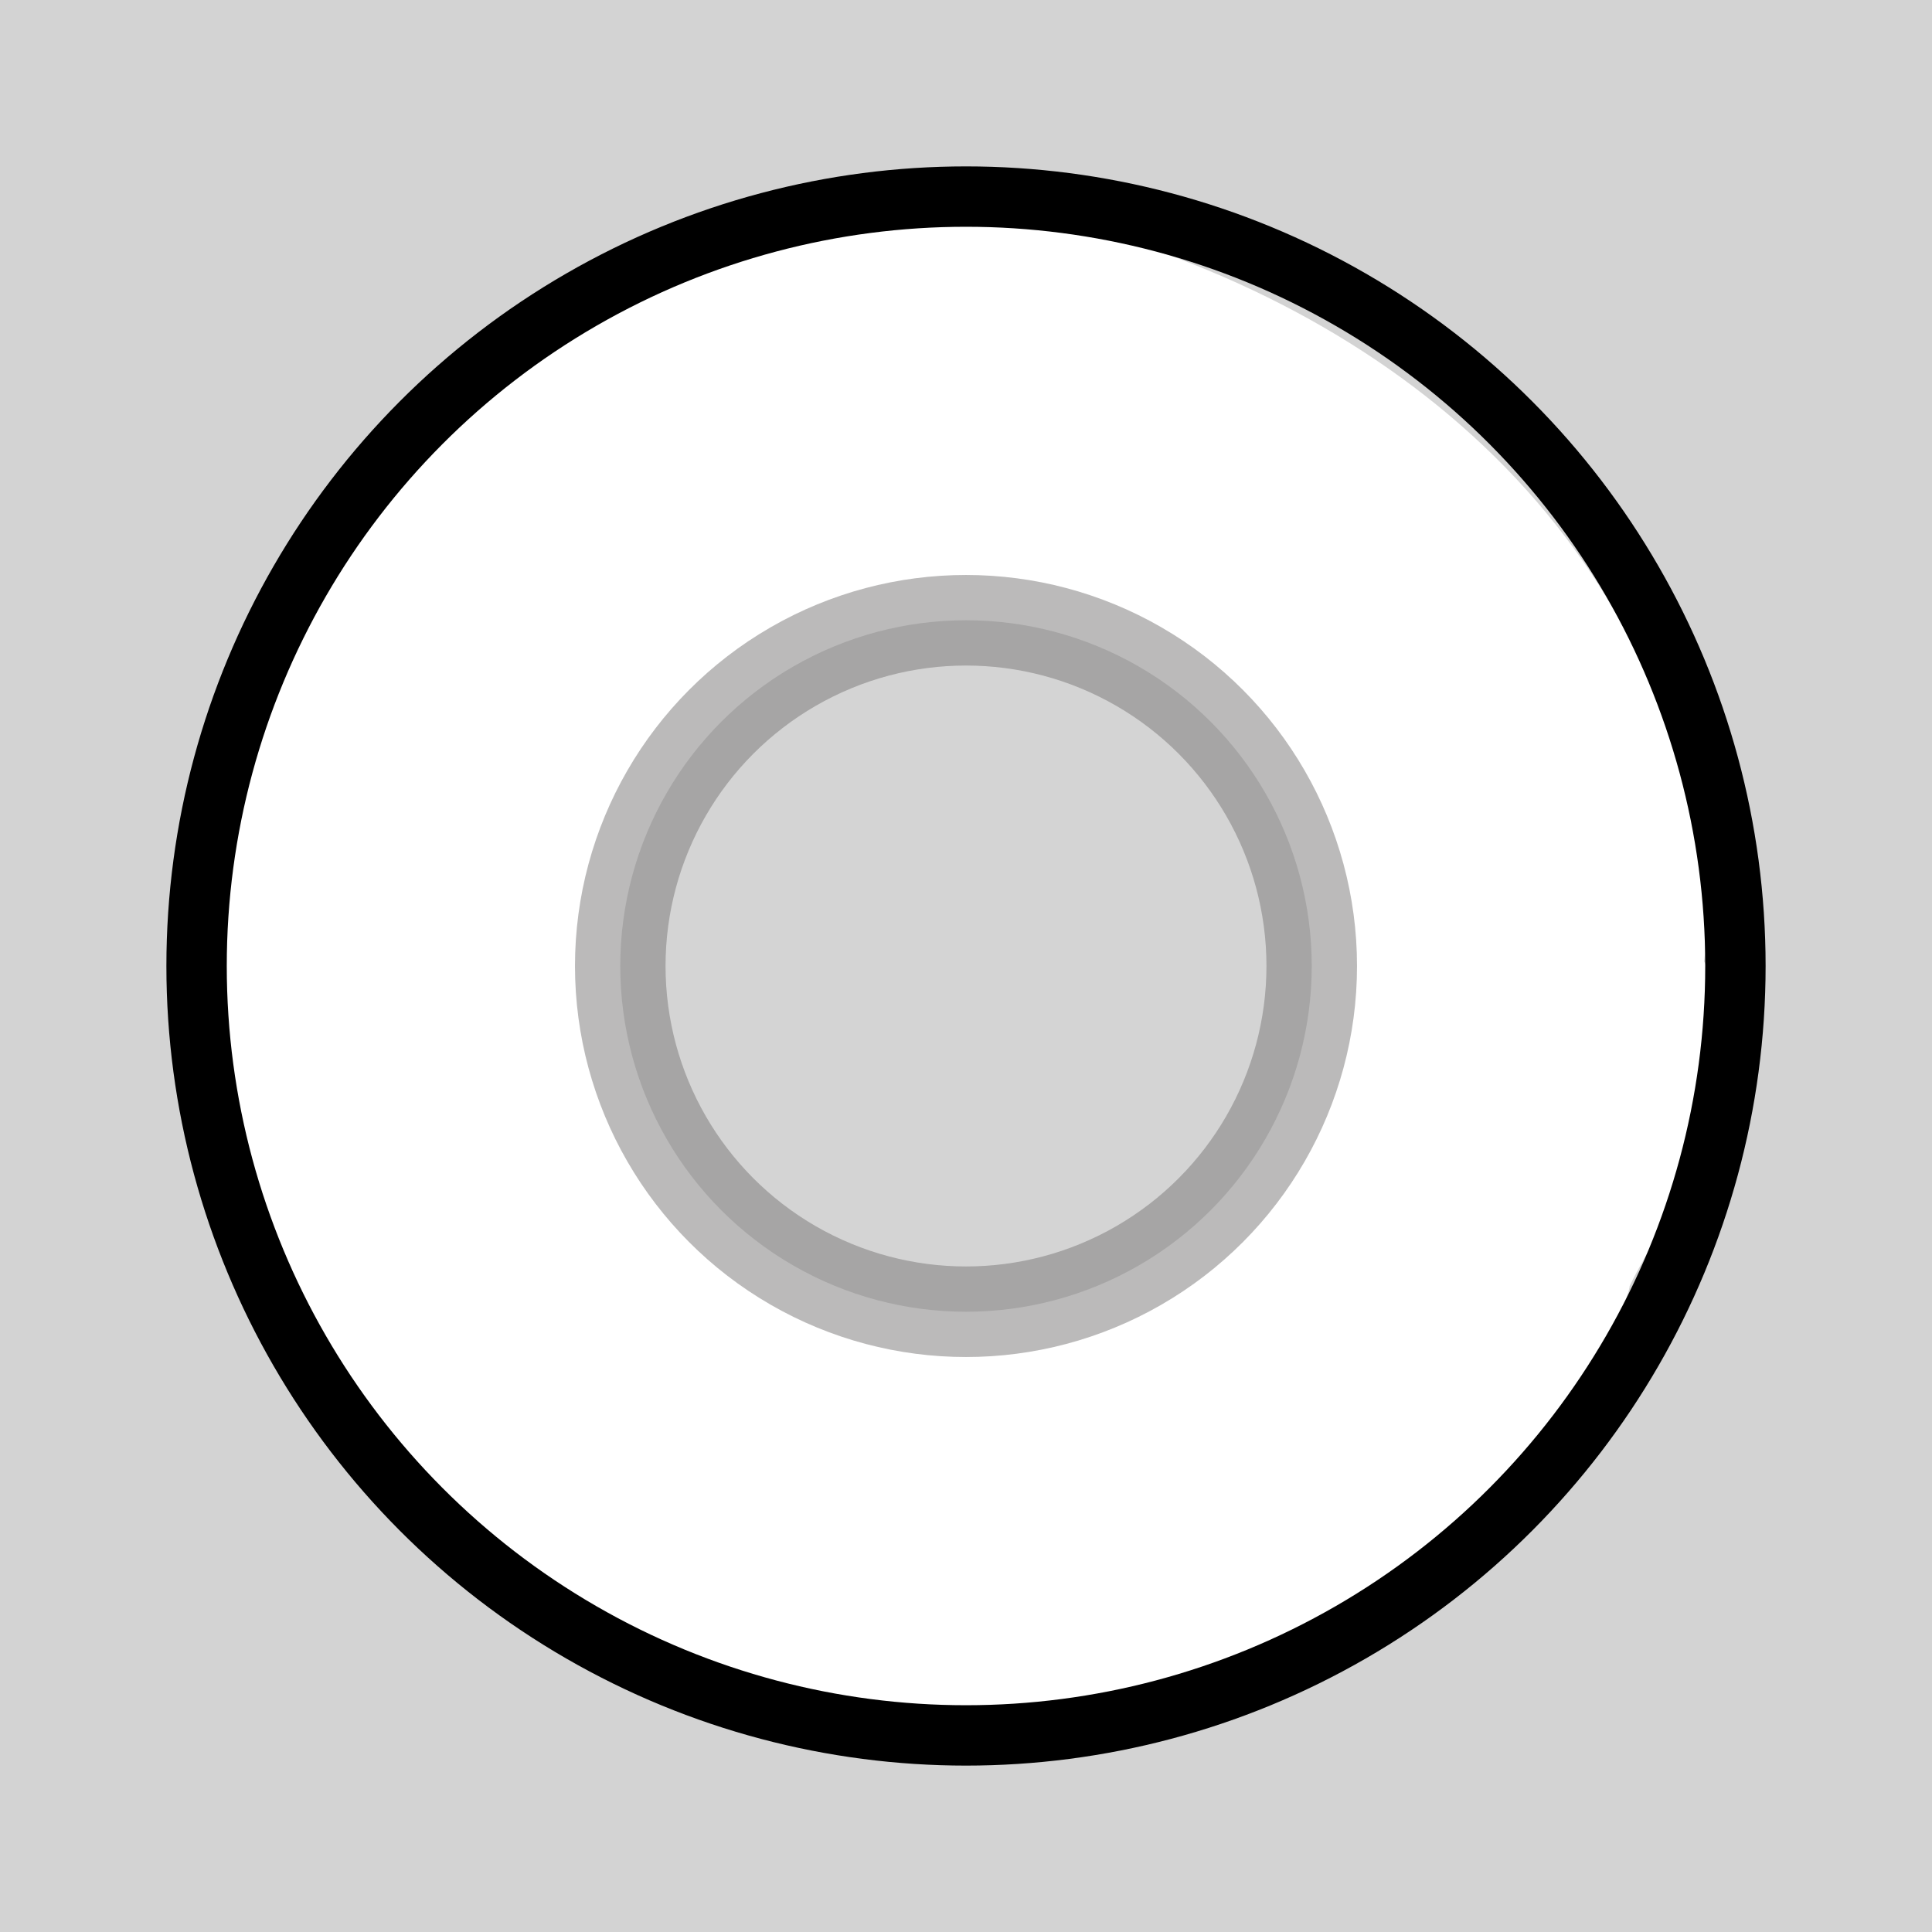 <?xml version="1.0" encoding="utf-8"?>
<!-- Generator: Adobe Illustrator 16.0.0, SVG Export Plug-In . SVG Version: 6.00 Build 0)  -->
<!DOCTYPE svg PUBLIC "-//W3C//DTD SVG 1.1//EN" "http://www.w3.org/Graphics/SVG/1.1/DTD/svg11.dtd">
<svg version="1.1" id="Layer_1" xmlns="http://www.w3.org/2000/svg" xmlns:xlink="http://www.w3.org/1999/xlink" x="0px" y="0px"
	 width="64px" height="64px" viewBox="0 0 64 64" style="enable-background:new 0 0 64 64;" xml:space="preserve">
<style type="text/css">
<![CDATA[
	.st0{fill:#119E49;}
	.st1{fill:#E71A48;}
	.st2{fill-rule:evenodd;clip-rule:evenodd;fill:#7F7F7F;}
	.st3{fill:url(#SVGID_1_);}
	.st4{fill:url(#SVGID_2_);}
	.st5{fill:url(#SVGID_3_);}
	.st6{fill:url(#SVGID_4_);}
	.st7{fill:url(#SVGID_5_);}
	.st8{fill:url(#SVGID_6_);}
	.st9{fill:url(#SVGID_7_);}
	.st10{fill:url(#SVGID_8_);}
	.st11{fill:url(#SVGID_9_);}
	.st12{fill-rule:evenodd;clip-rule:evenodd;}
	.st13{fill-rule:evenodd;clip-rule:evenodd;fill:none;stroke:#000000;stroke-width:3;stroke-miterlimit:10;}
	.st14{fill:#FFFFFF;}
	.st15{fill:none;}
	.st16{opacity:0.5;fill:#ABABAB;stroke:#787677;stroke-width:3;stroke-miterlimit:10;}
	.st17{fill:none;stroke:#000000;stroke-width:2;stroke-miterlimit:10;}
	.st18{fill-rule:evenodd;clip-rule:evenodd;fill:#FFFFFF;}
	.st19{display:none;fill-rule:evenodd;clip-rule:evenodd;fill:none;stroke:#000000;stroke-width:3;stroke-miterlimit:10;}
	.st20{fill-rule:evenodd;clip-rule:evenodd;fill:none;stroke:#000000;stroke-width:2;stroke-miterlimit:10;}
	.st21{fill-rule:evenodd;clip-rule:evenodd;fill:none;stroke:#000000;stroke-miterlimit:10;}
	.st22{fill:#D3D3D3;}
	.st23{fill-rule:evenodd;clip-rule:evenodd;fill:#FFFFFF;stroke:#000000;stroke-width:2;stroke-miterlimit:10;}
	.st24{fill:url(#SVGID_10_);}
	.st25{fill:url(#SVGID_11_);}
	.st26{fill:url(#SVGID_12_);}
	.st27{fill:#0E0609;}
	.st28{fill-rule:evenodd;clip-rule:evenodd;fill:#D3D3D3;}
]]>
</style>
<path class="st22" d="M0,0v64h64V0H0z M54.967,40.813c-0.335,0.589-0.687,1.18-0.985,1.792c0.018,0.013-0.077,0.315-0.157,0.569
	c0.016,0.044,0.02,0.199,0.01,0.492c0.075,1.728-0.897,3.273-2.29,4.173c-0.065,0.172-0.14,0.344-0.226,0.517
	c-3.99,8.055-17.965,11.907-25.937,8.689c-7.728-3.118-16.545-8.364-17.333-17.473c-0.518-0.531-0.938-1.215-1.203-2.078
	c-0.974-3.173-0.711-6.78,0-9.992c0.675-3.047,2.648-5.233,3.838-8.028c0.11-0.26,0.255-0.494,0.416-0.711
	C14.985,9.559,26.351,4.863,35.966,7.556C47.098,10.674,55.994,18.8,56.501,30.833c0.015,0.359-0.006,0.695-0.052,1.014
	c0.381,0.697,0.589,1.486,0.552,2.319C56.893,36.581,56.157,38.724,54.967,40.813z"/>
<circle class="st17" cx="32" cy="32" r="25.488"/>
<circle class="st16" cx="32" cy="32" r="11.453"/>
</svg>
